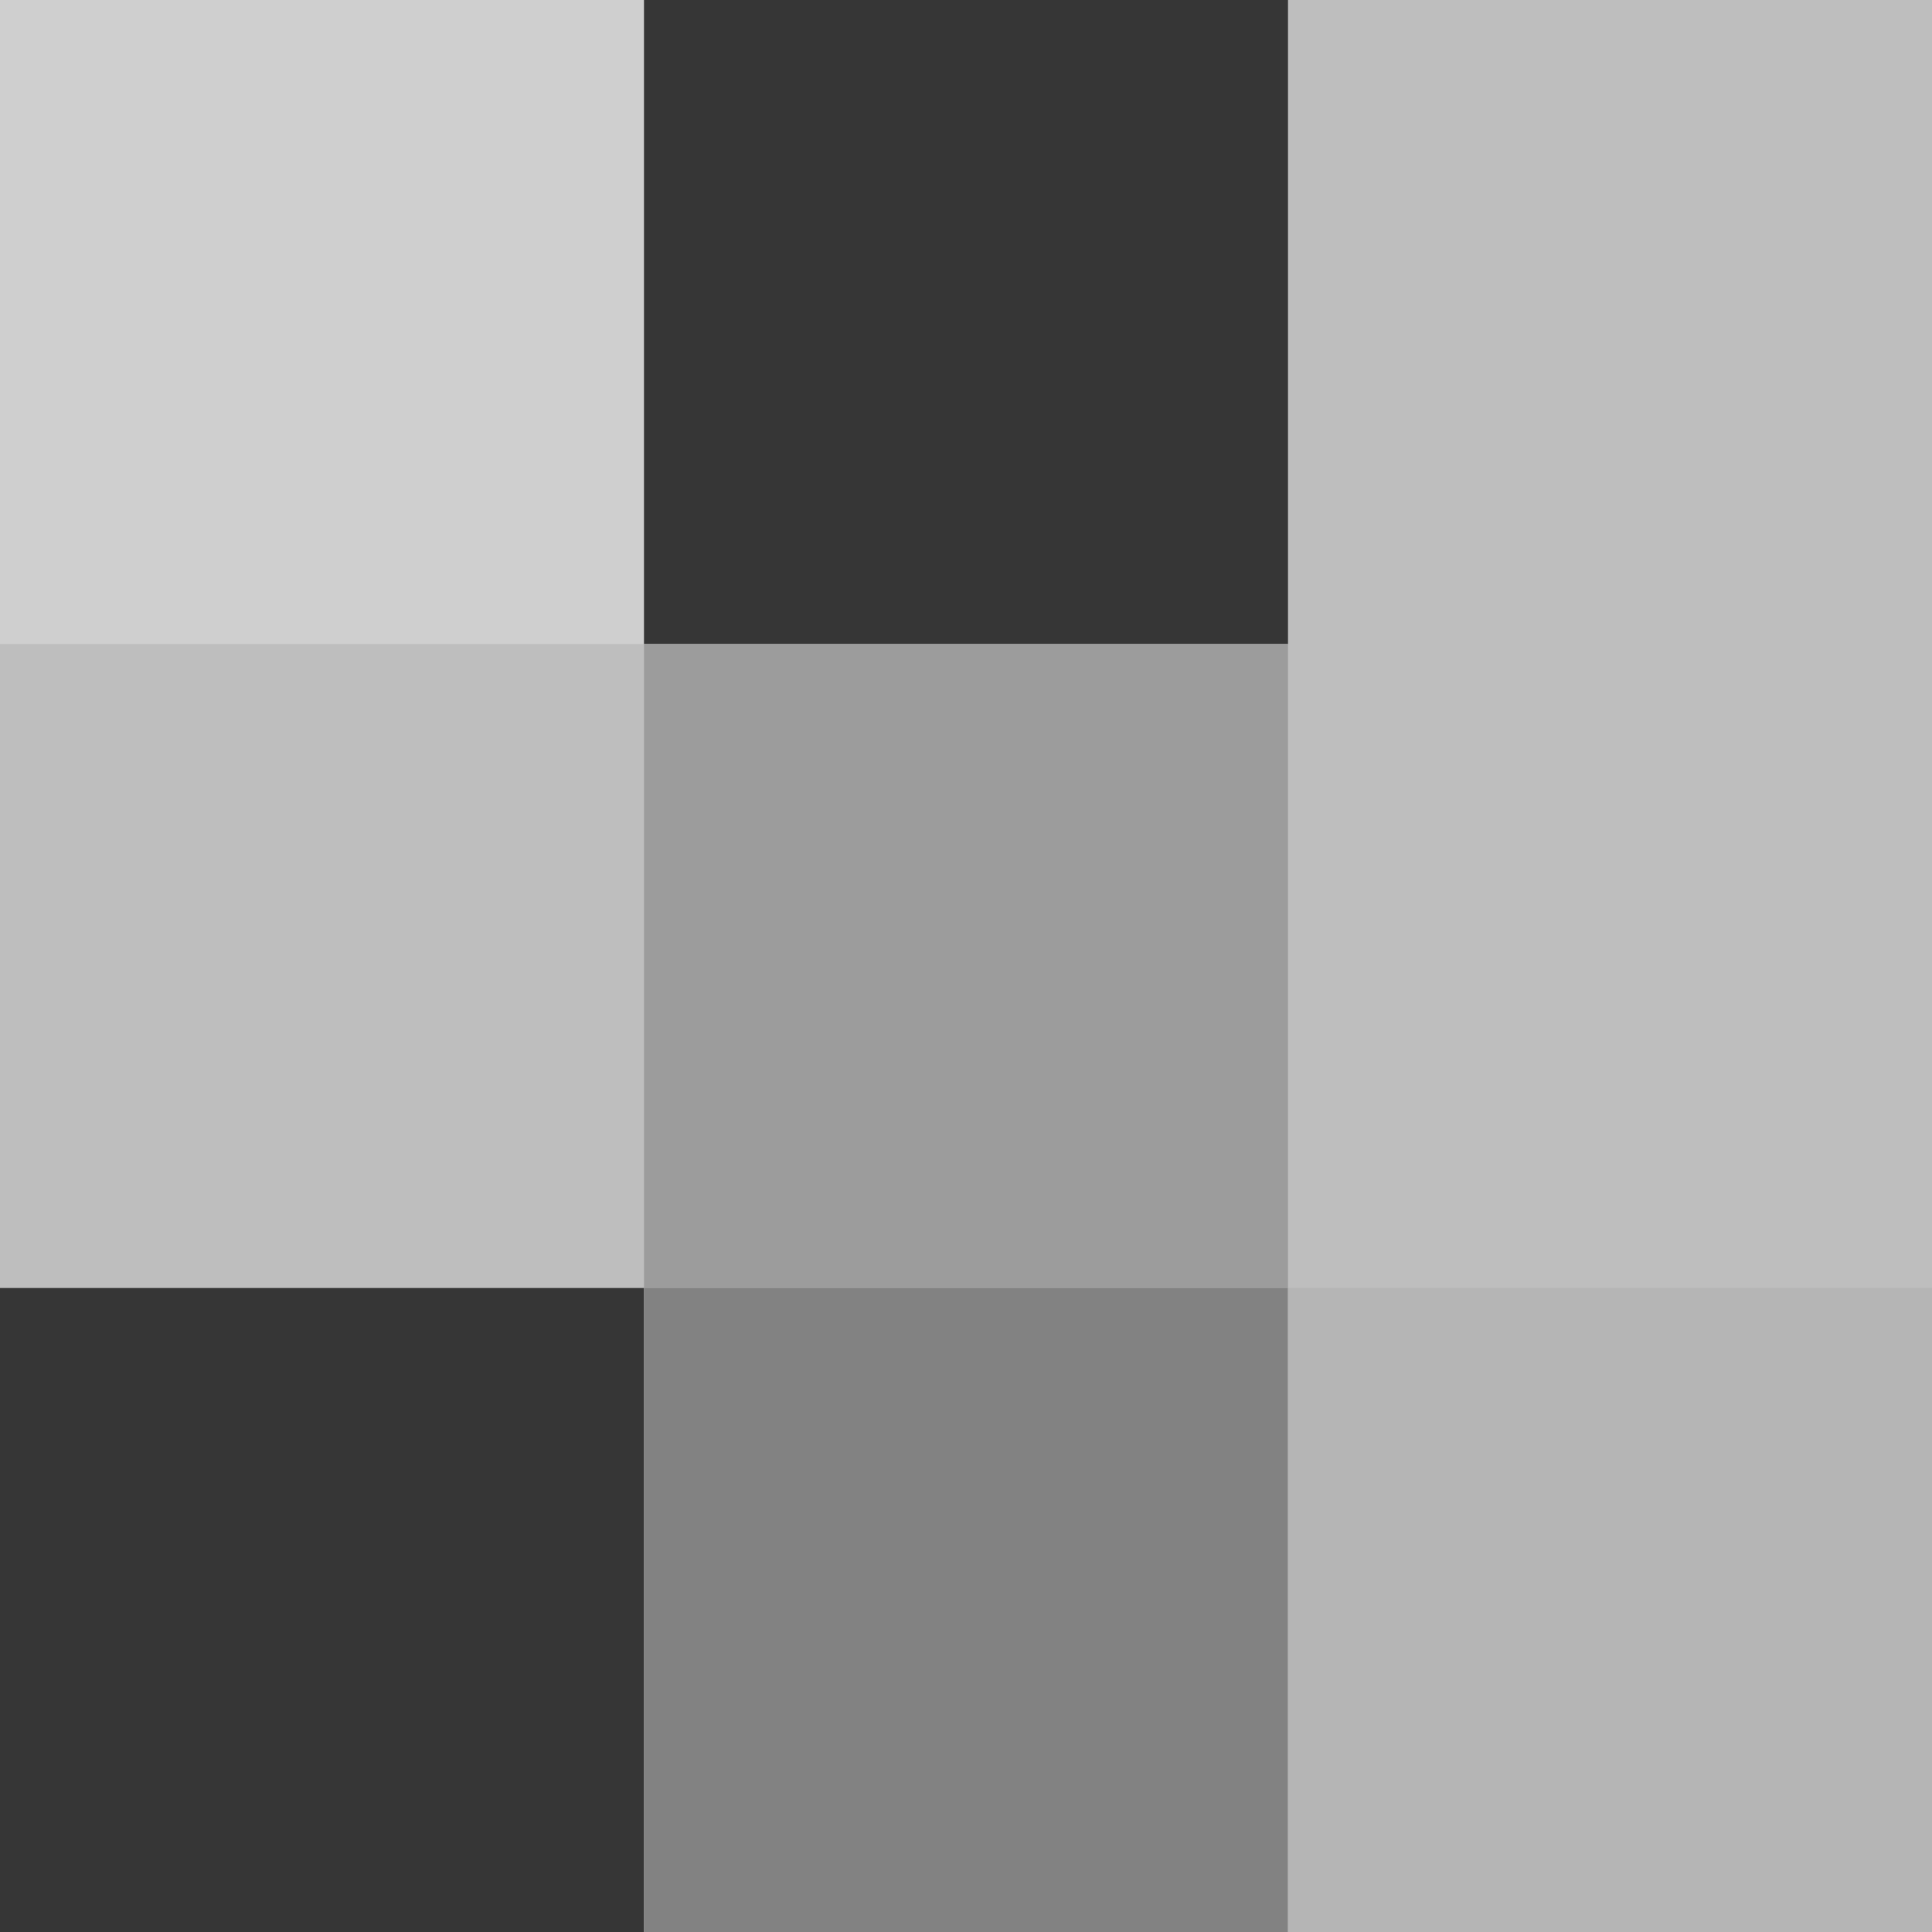 <svg xmlns="http://www.w3.org/2000/svg" viewBox="0 0 3 3" width="300" height="300">
<path d="M0,0H3V3H0" fill="#bebebe"/>
<path d="M0,0h1v1H0" fill="#cfcfcf"/>
<path d="M1,0h1v1H1" fill="#363636"/>
<path d="M1,1h1v1H1" fill="#9c9c9c"/>
<path d="M0,2h1v1H0" fill="#363636"/>
<path d="M1,2h1v1H1" fill="#828282"/>
<path d="M2,2h1v1H2" fill="#b5b5b5"/>
</svg>
